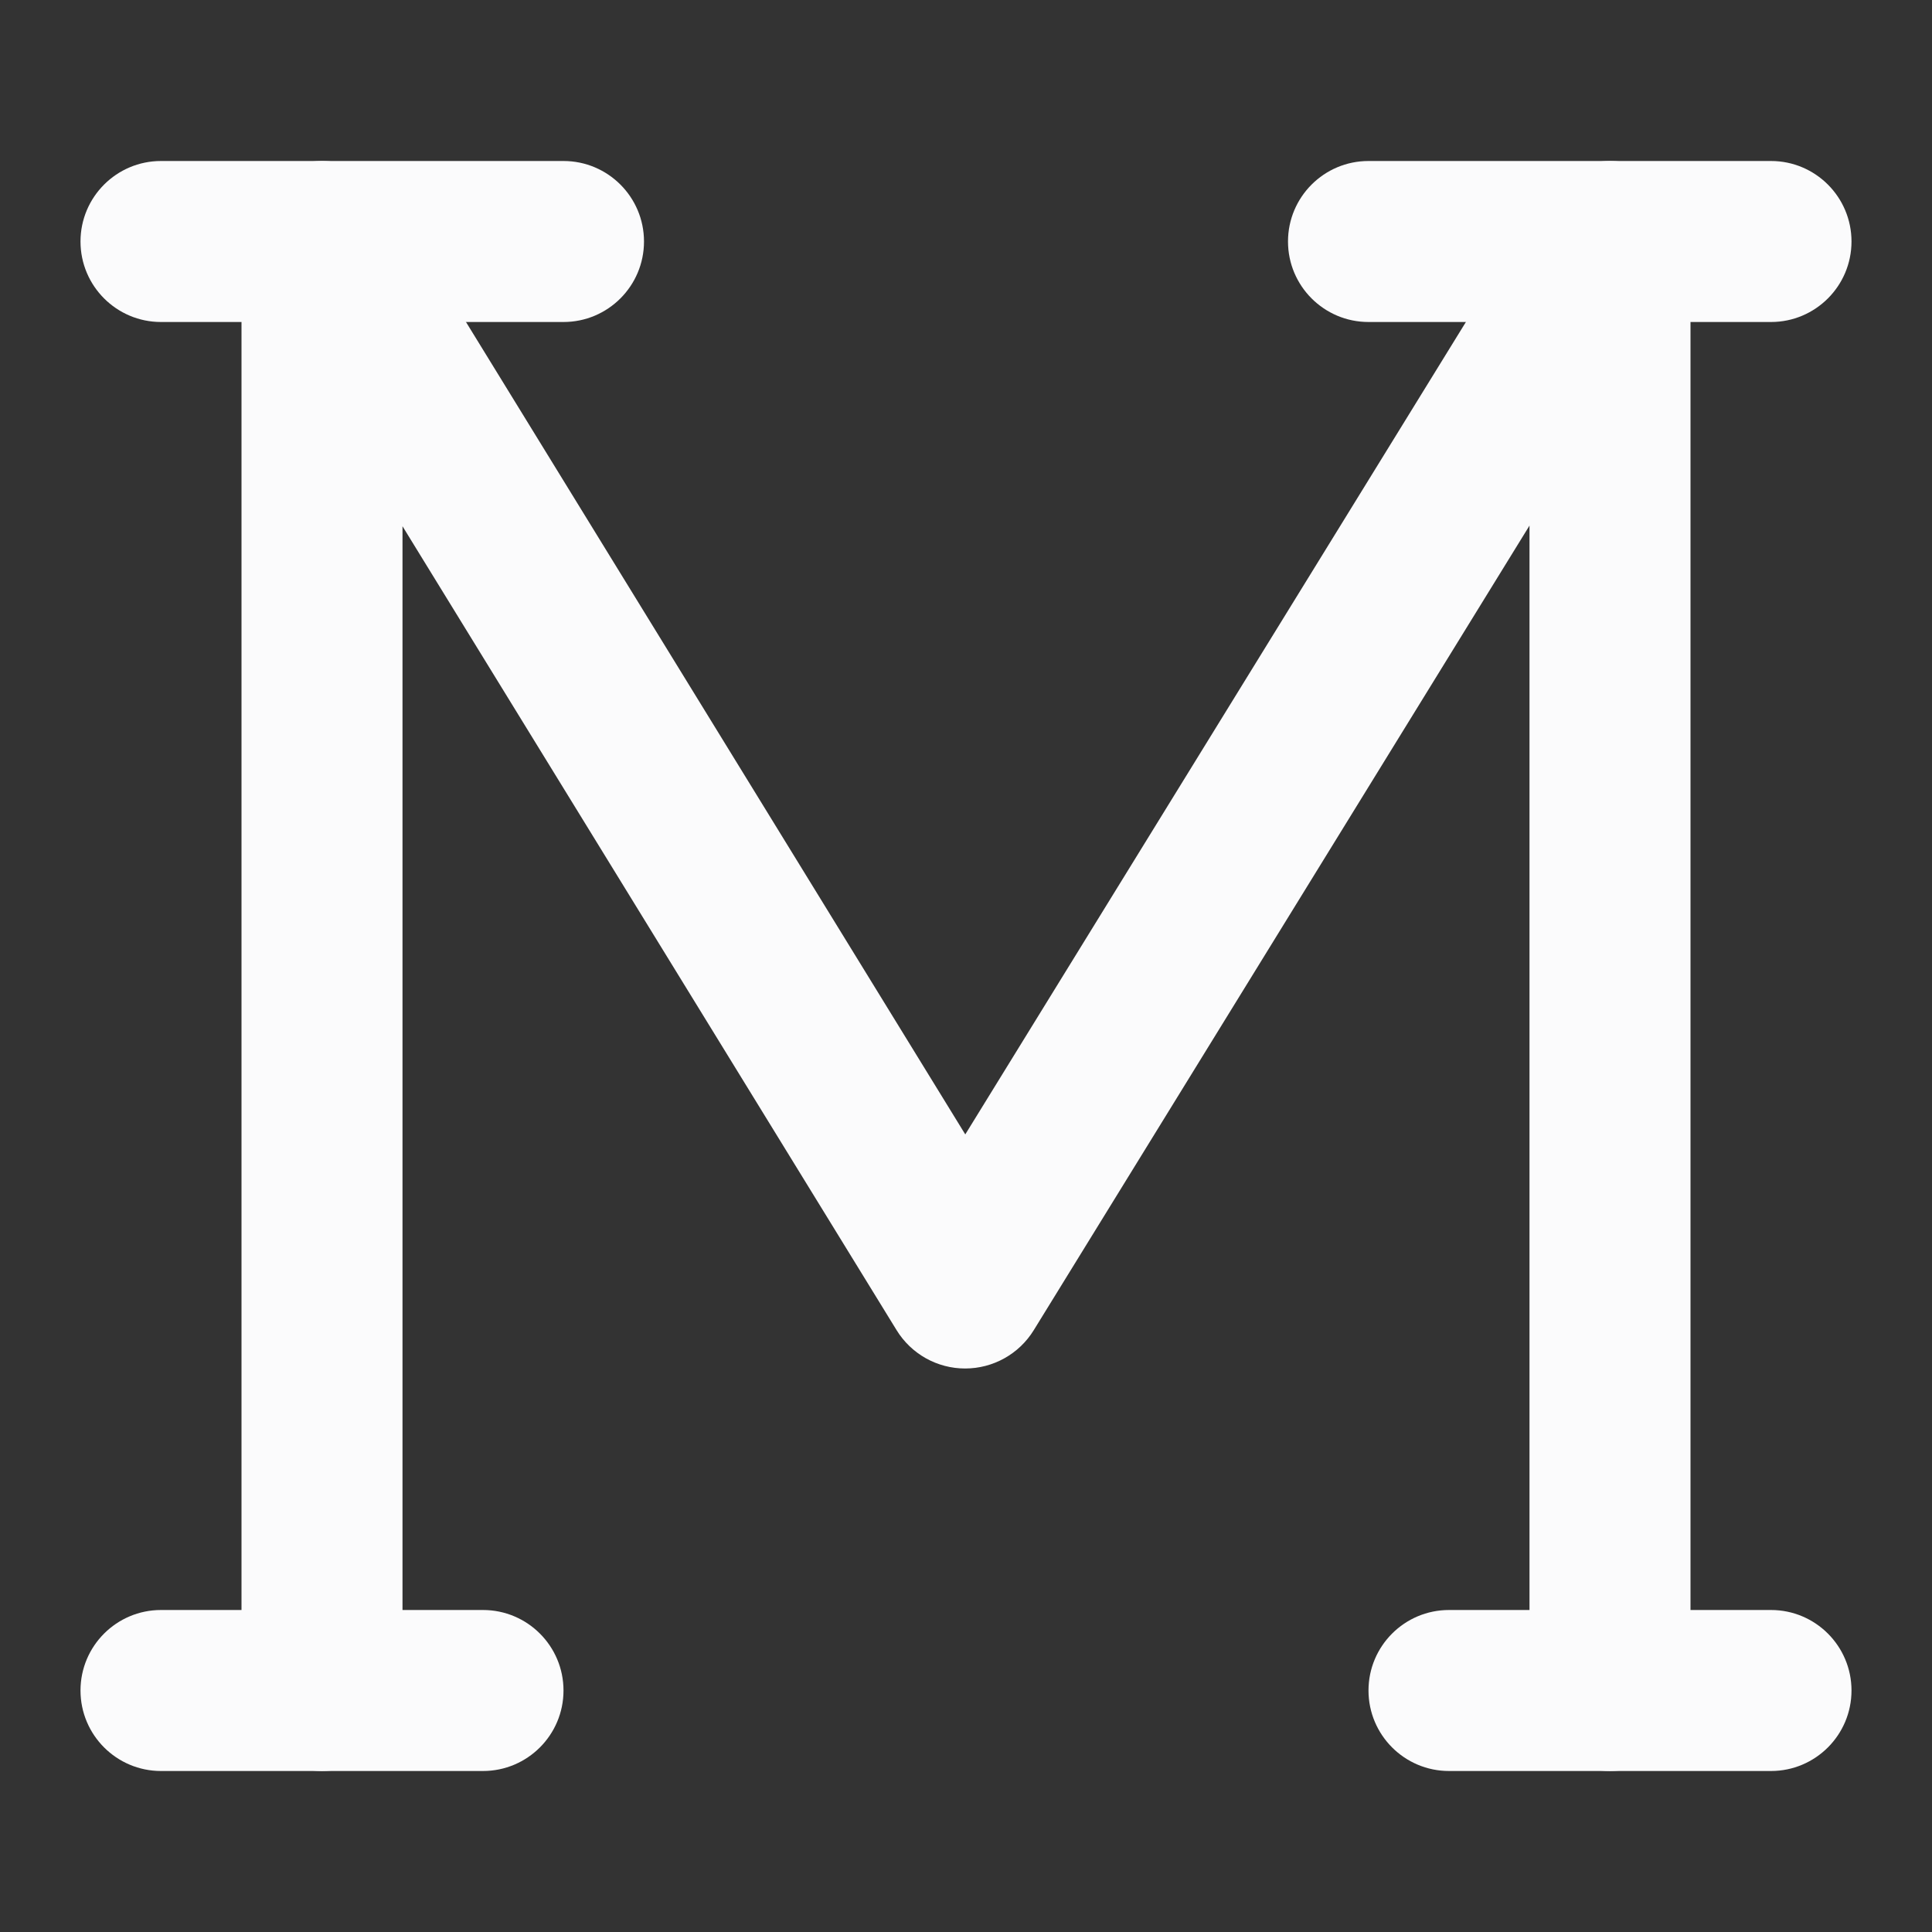 <svg width="24" height="24" viewBox="0 0 24 24" fill="none" xmlns="http://www.w3.org/2000/svg" data-reactroot="">
<rect x="0" y="0" width="24" height="24" fill="#333333" stroke="none"/>
<path fill="#fbfbfc" d="M3.728 2.038C4.159 1.916 4.618 2.095 4.852 2.476L11.991 14.092L19.149 2.476C19.383 2.095 19.842 1.916 20.273 2.038C20.703 2.16 21 2.553 21 3V21C21 21.552 20.552 22 20 22C19.448 22 19 21.552 19 21V6.529L12.841 16.525C12.659 16.82 12.337 17 11.989 17C11.642 17 11.32 16.82 11.138 16.524L5 6.537V21C5 21.552 4.552 22 4 22C3.448 22 3 21.552 3 21V3C3 2.553 3.297 2.16 3.728 2.038Z" clip-rule="evenodd" fill-rule="evenodd" undefined="0.5"></path>
<path fill="#fbfbfc" d="M1 21C1 20.448 1.448 20 2 20H6C6.552 20 7 20.448 7 21C7 21.552 6.552 22 6 22H2C1.448 22 1 21.552 1 21Z" clip-rule="evenodd" fill-rule="evenodd" undefined="0.5"></path>
<path fill="#fbfbfc" d="M17 21C17 20.448 17.448 20 18 20H22C22.552 20 23 20.448 23 21C23 21.552 22.552 22 22 22H18C17.448 22 17 21.552 17 21Z" clip-rule="evenodd" fill-rule="evenodd" undefined="0.5"></path>
<path fill="#fbfbfc" d="M1 3C1 2.448 1.448 2 2 2H7C7.552 2 8 2.448 8 3C8 3.552 7.552 4 7 4H2C1.448 4 1 3.552 1 3Z" clip-rule="evenodd" fill-rule="evenodd" undefined="0.5"></path>
<path fill="#fbfbfc" d="M16 3C16 2.448 16.448 2 17 2H22C22.552 2 23 2.448 23 3C23 3.552 22.552 4 22 4H17C16.448 4 16 3.552 16 3Z" clip-rule="evenodd" fill-rule="evenodd" undefined="0.5"></path>
</svg>
